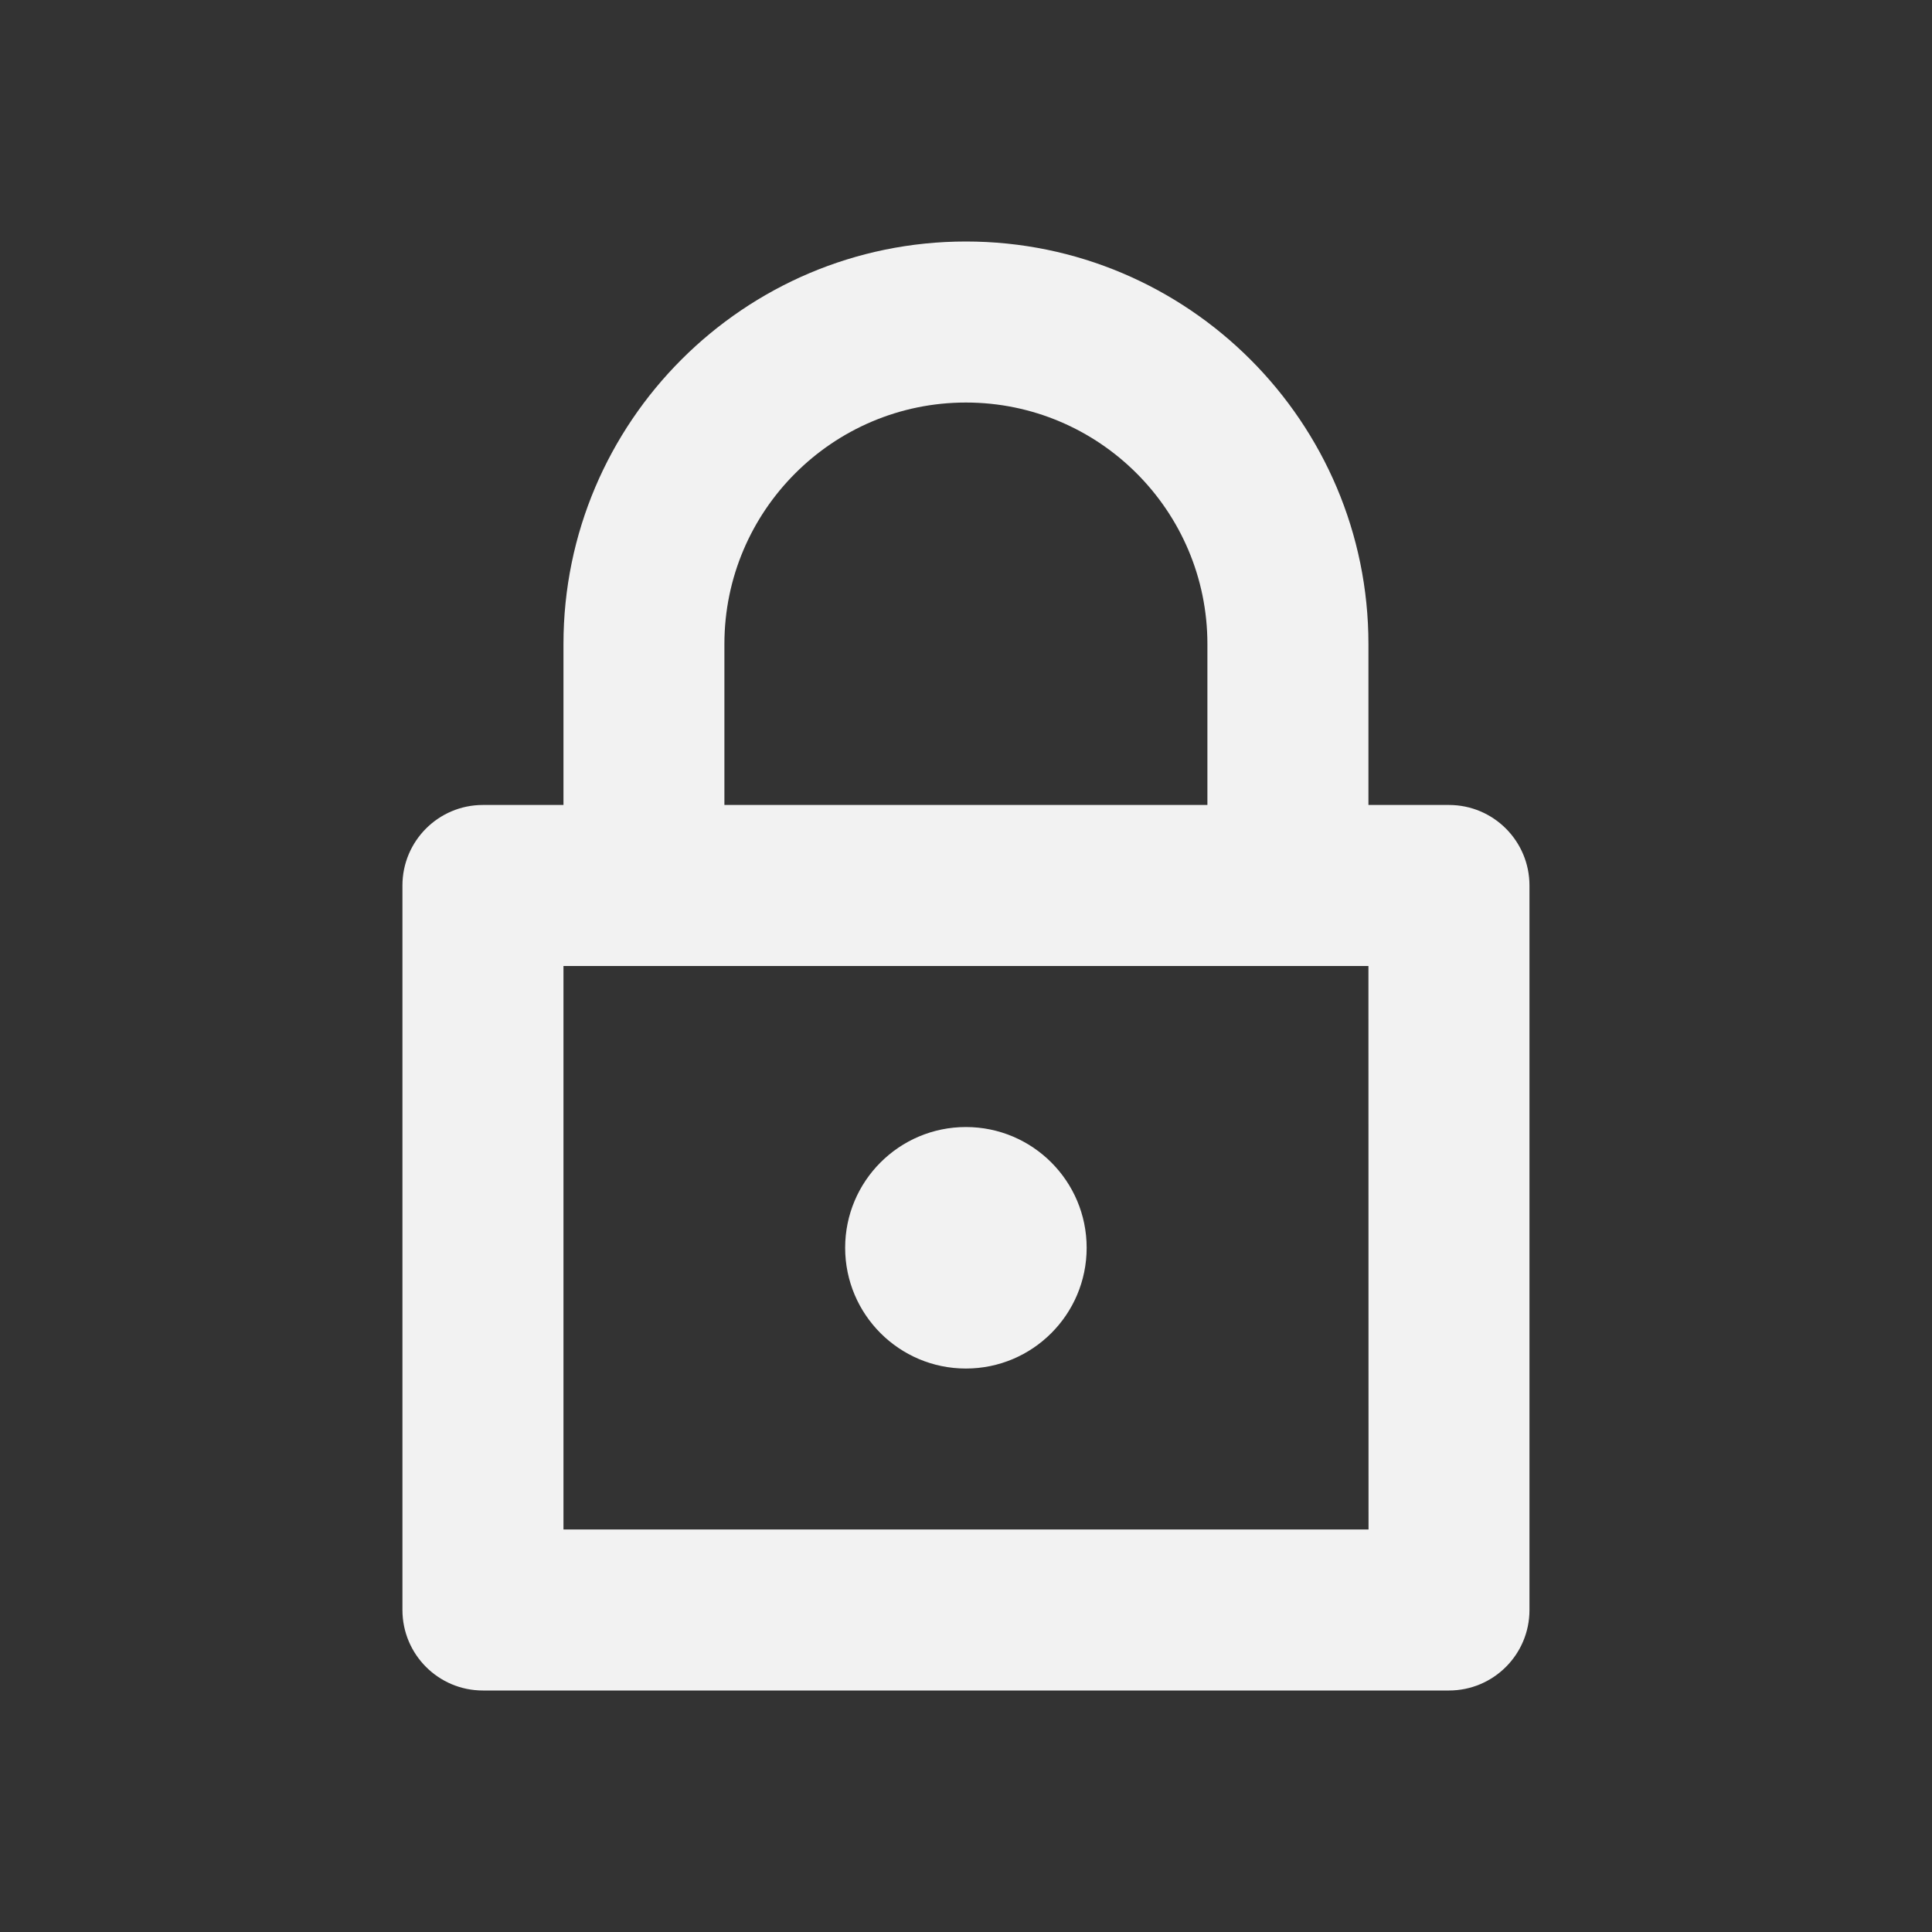 <svg xmlns="http://www.w3.org/2000/svg" width="20" height="20" viewBox="0 0 20 20" fill="none">
<rect x="0" y="0" width="20" height="20" fill="#333333" stroke="none"/>
<path d="M9.999 14.167C10.689 14.167 11.249 13.607 11.249 12.917C11.249 12.227 10.689 11.667 9.999 11.667C9.309 11.667 8.749 12.227 8.749 12.917C8.749 13.607 9.309 14.167 9.999 14.167Z" fill="#F2F2F2"/>
<path fill-rule="evenodd" clip-rule="evenodd" d="M14.166 8.333V6.667C14.166 4.369 12.297 2.5 9.999 2.5C7.702 2.5 5.833 4.369 5.833 6.667V8.333H4.999C4.539 8.333 4.166 8.706 4.166 9.167V16.666C4.166 17.127 4.539 17.5 4.999 17.5L14.999 17.5C15.46 17.5 15.833 17.127 15.833 16.667V9.167C15.833 8.706 15.46 8.333 14.999 8.333H14.166ZM5.833 10V15.833H14.167L14.166 10H5.833ZM7.499 6.667C7.499 5.288 8.621 4.167 9.999 4.167C11.378 4.167 12.499 5.288 12.499 6.667V8.333H7.499V6.667Z" fill="#F2F2F2"/>
</svg>